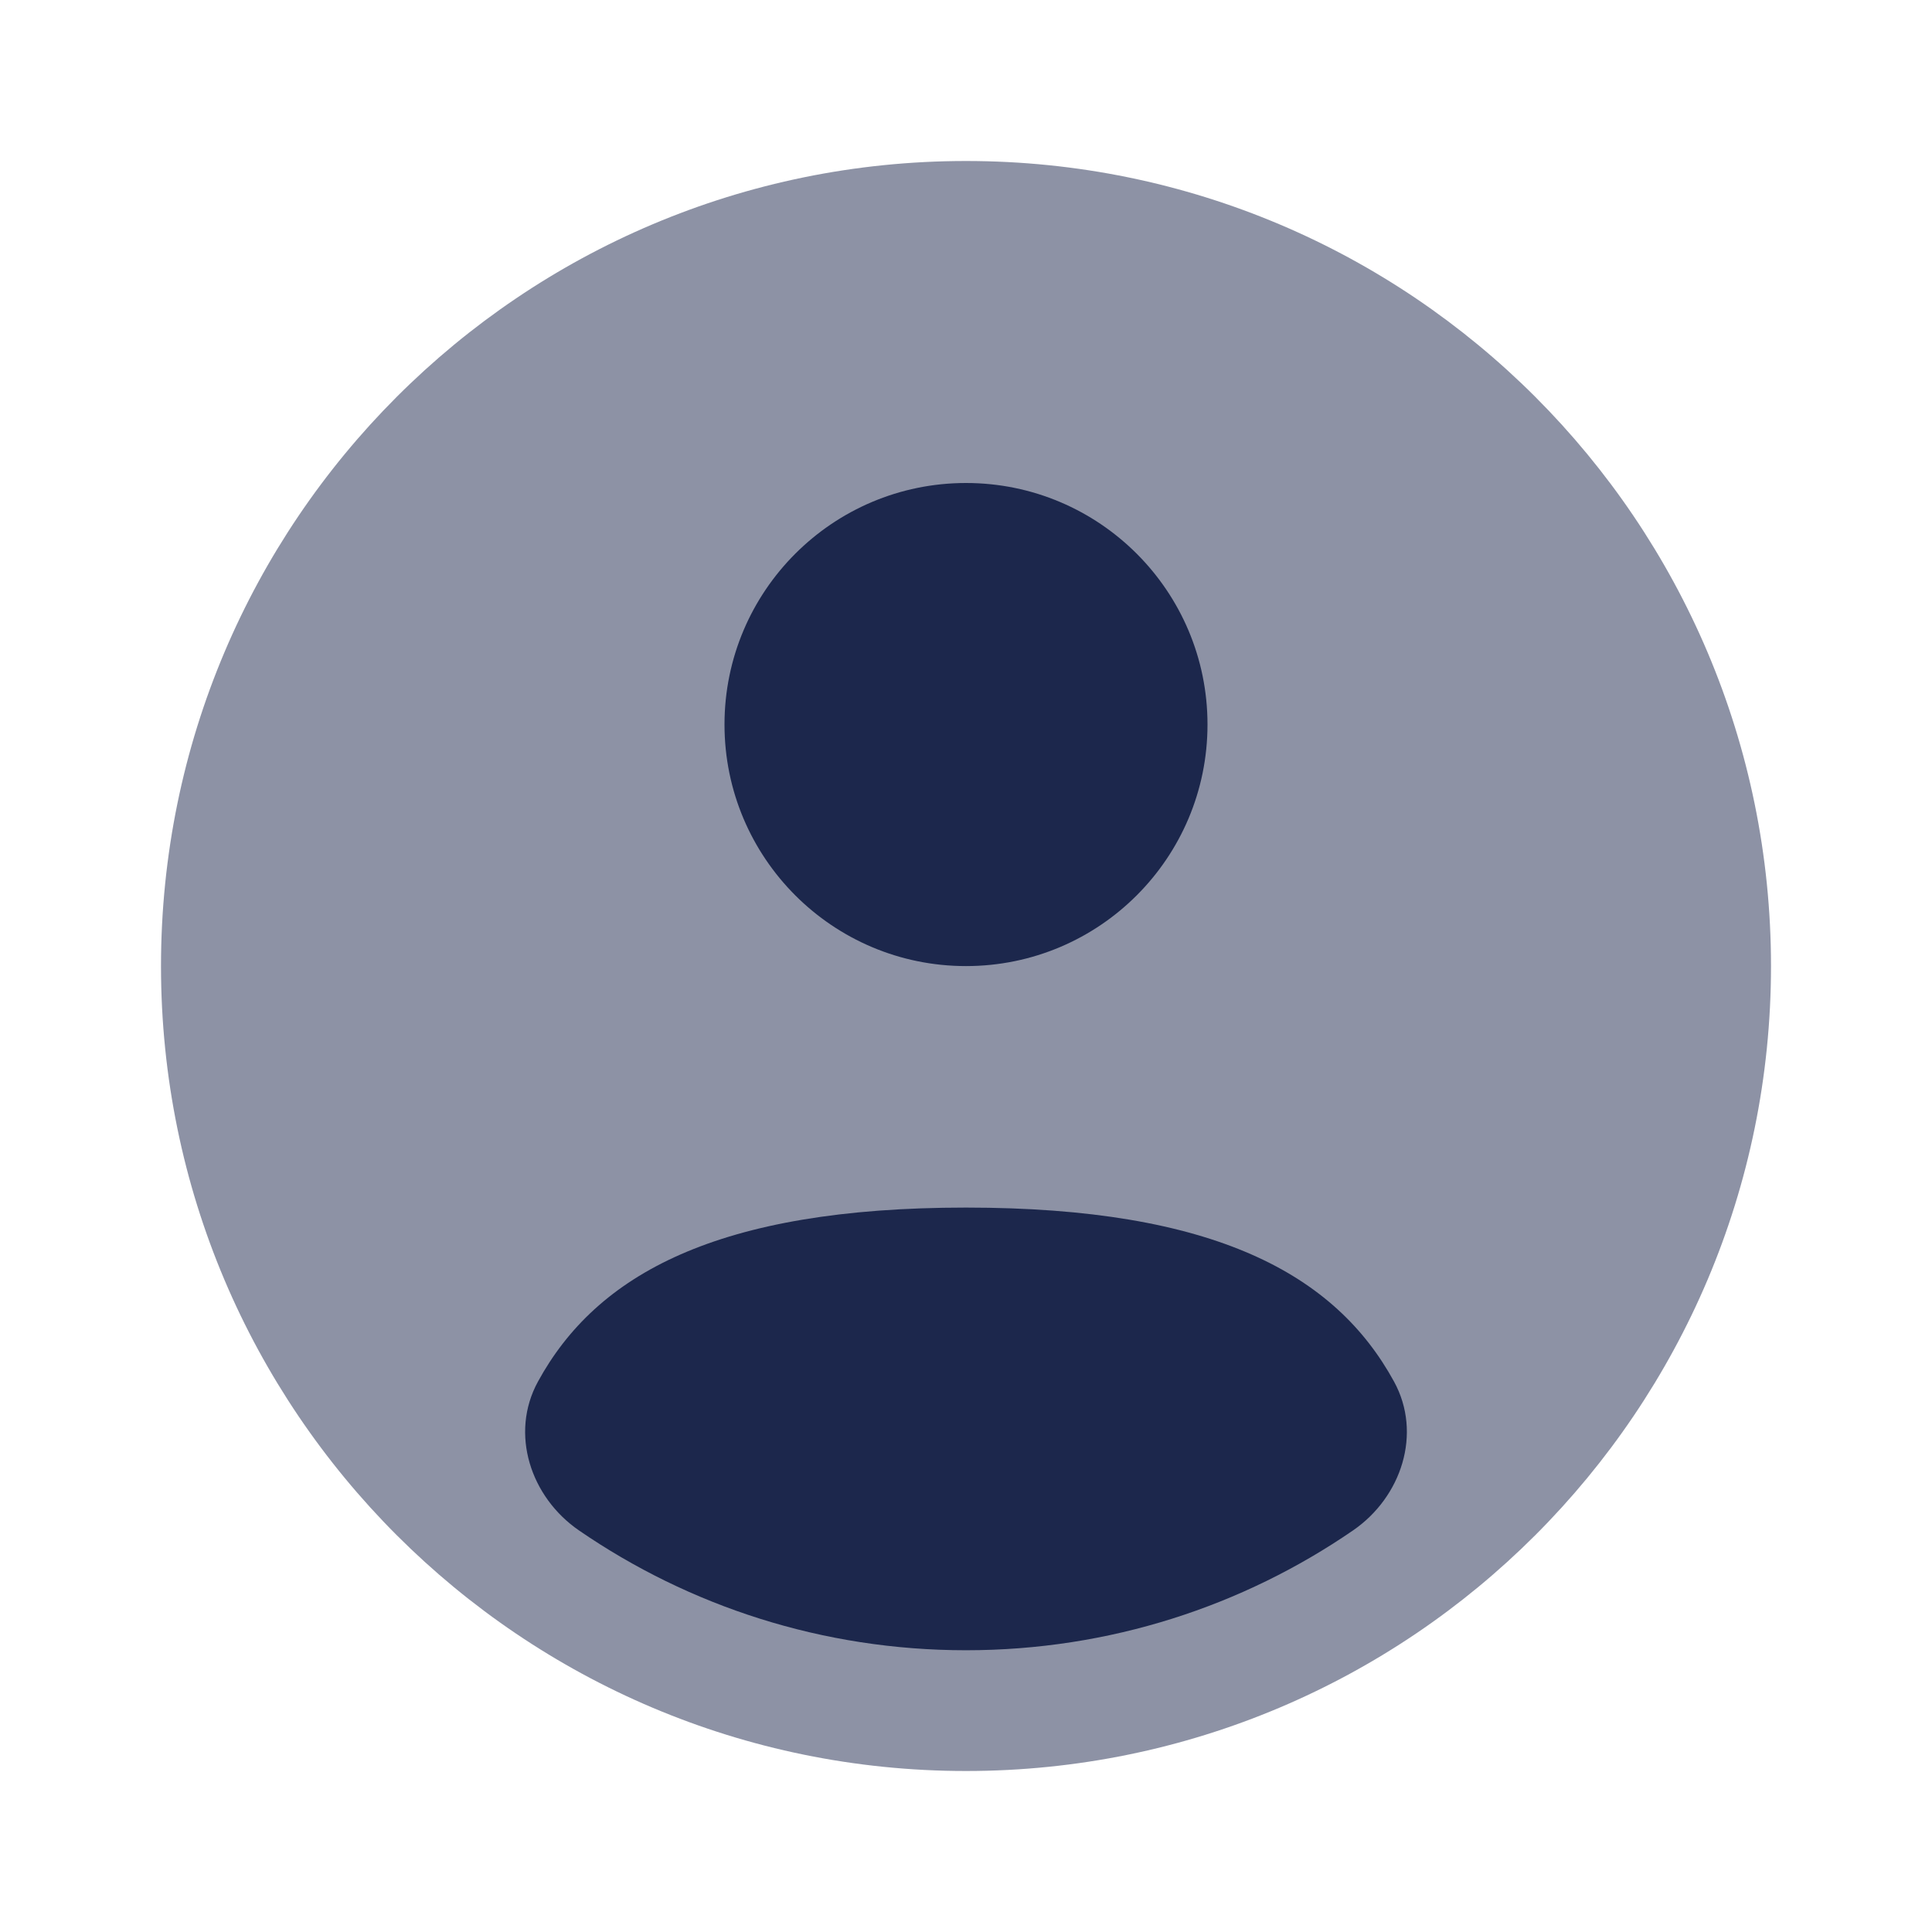 <svg width="24" height="24" viewBox="0 0 24 24" fill="none" xmlns="http://www.w3.org/2000/svg">
<path opacity="0.5" d="M22 12.001C22 17.523 17.523 22 12 22C6.477 22 2 17.523 2 12.001C2 6.478 6.477 2 12 2C17.523 2 22 6.478 22 12.001Z" fill="#1C274C"/>
<path d="M16.807 19.012C15.44 19.951 13.784 20.5 12 20.5C10.216 20.5 8.56 19.951 7.193 19.012C6.589 18.597 6.331 17.807 6.682 17.164C7.41 15.831 8.91 15.001 12 15.001C15.09 15.001 16.59 15.831 17.318 17.164C17.669 17.807 17.411 18.597 16.807 19.012Z" fill="#1C274C"/>
<path d="M12 12.001C13.657 12.001 15 10.657 15 9C15 7.344 13.657 6 12 6C10.343 6 9 7.344 9 9C9 10.657 10.343 12.001 12 12.001Z" fill="#1C274C"/>
</svg>
